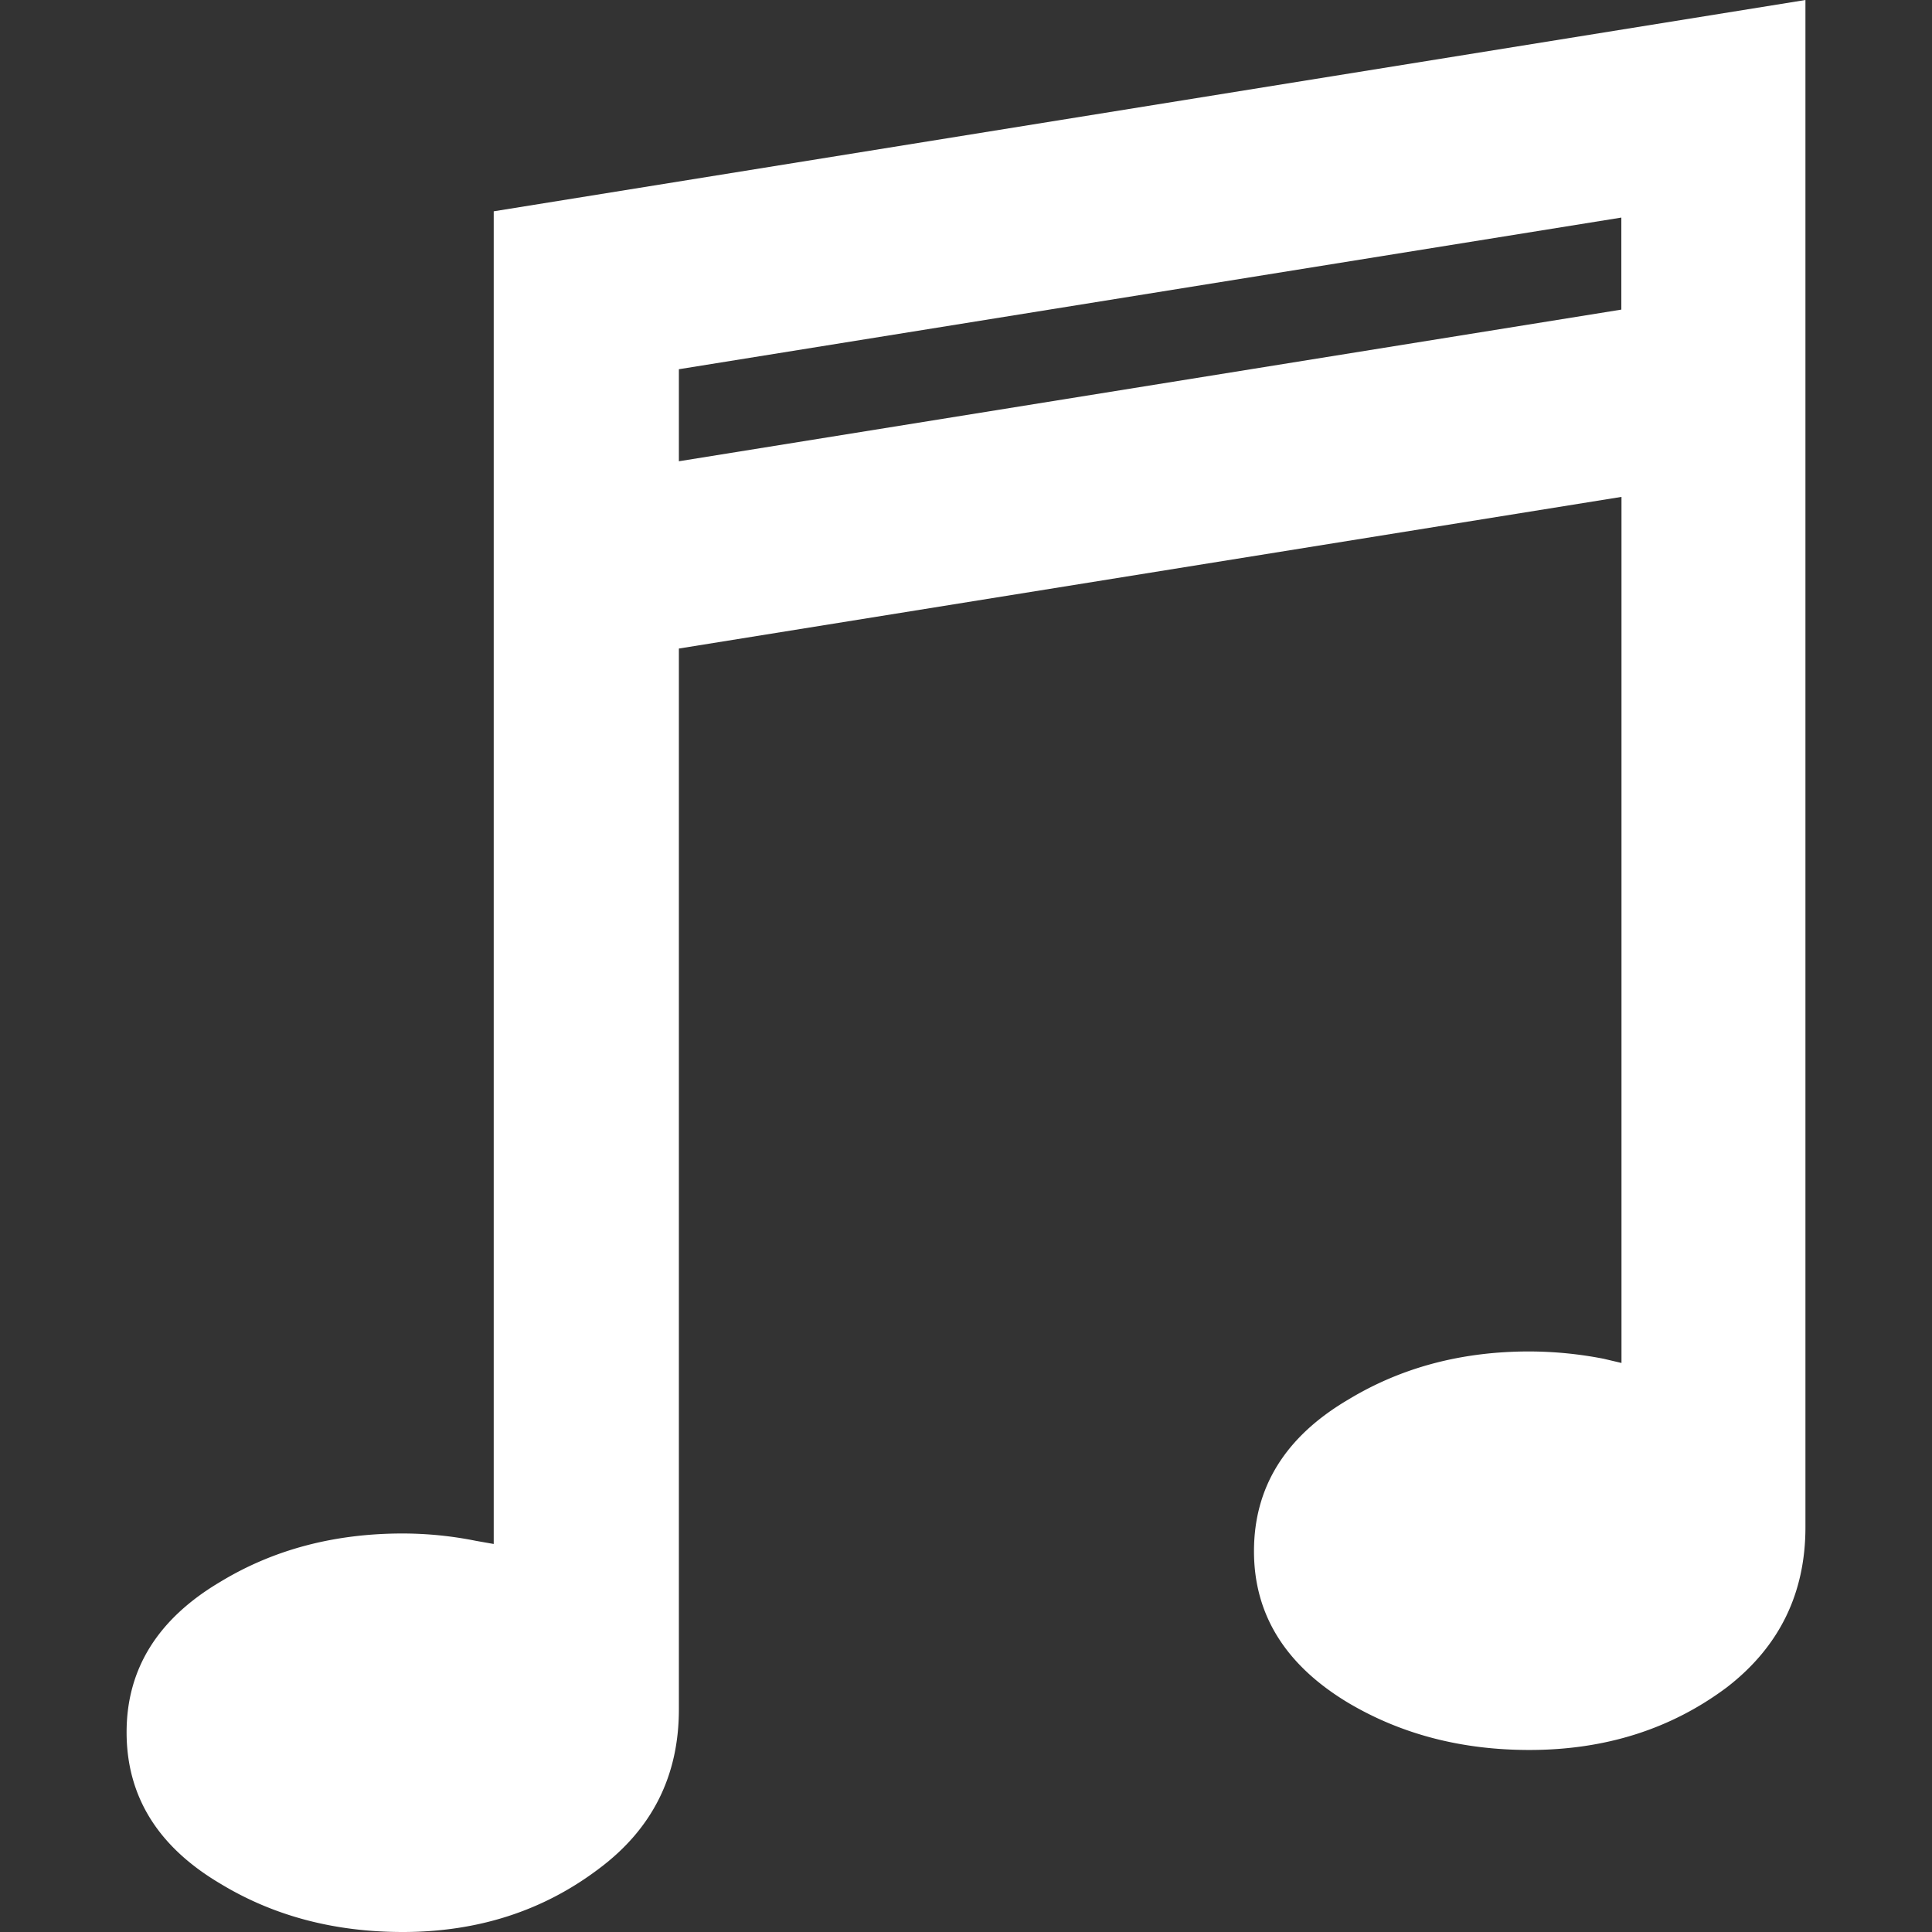 <svg id="Layer_1" data-name="Layer 1" xmlns="http://www.w3.org/2000/svg" viewBox="0 0 512 512"><rect x="0" y="0" width="512" height="512" fill="#333333" stroke="none"/><path fill="white" d="M478.46,404.72q0,26.34-20.79,42.41-22.2,16.64-52.4,16.63-26.89,0-47.95-12.48-25-15-25-40.19,0-25.5,25-40.19,21.05-12.75,47.95-12.75A103.61,103.61,0,0,1,425,360.09l4.71,1.11V131.68L179.91,171.87V453q0,26.34-21.06,42.13Q136.65,512,106.73,512q-27.17,0-48.24-12.75-24.94-14.69-24.94-40.19,0-25.22,24.94-39.92,21.07-12.75,48.24-12.75a98.82,98.82,0,0,1,19.4,1.95l4.71.83V56L478.46,0ZM429.67,57.66,179.91,97.85v24.39L429.67,82.05Z"/></svg>